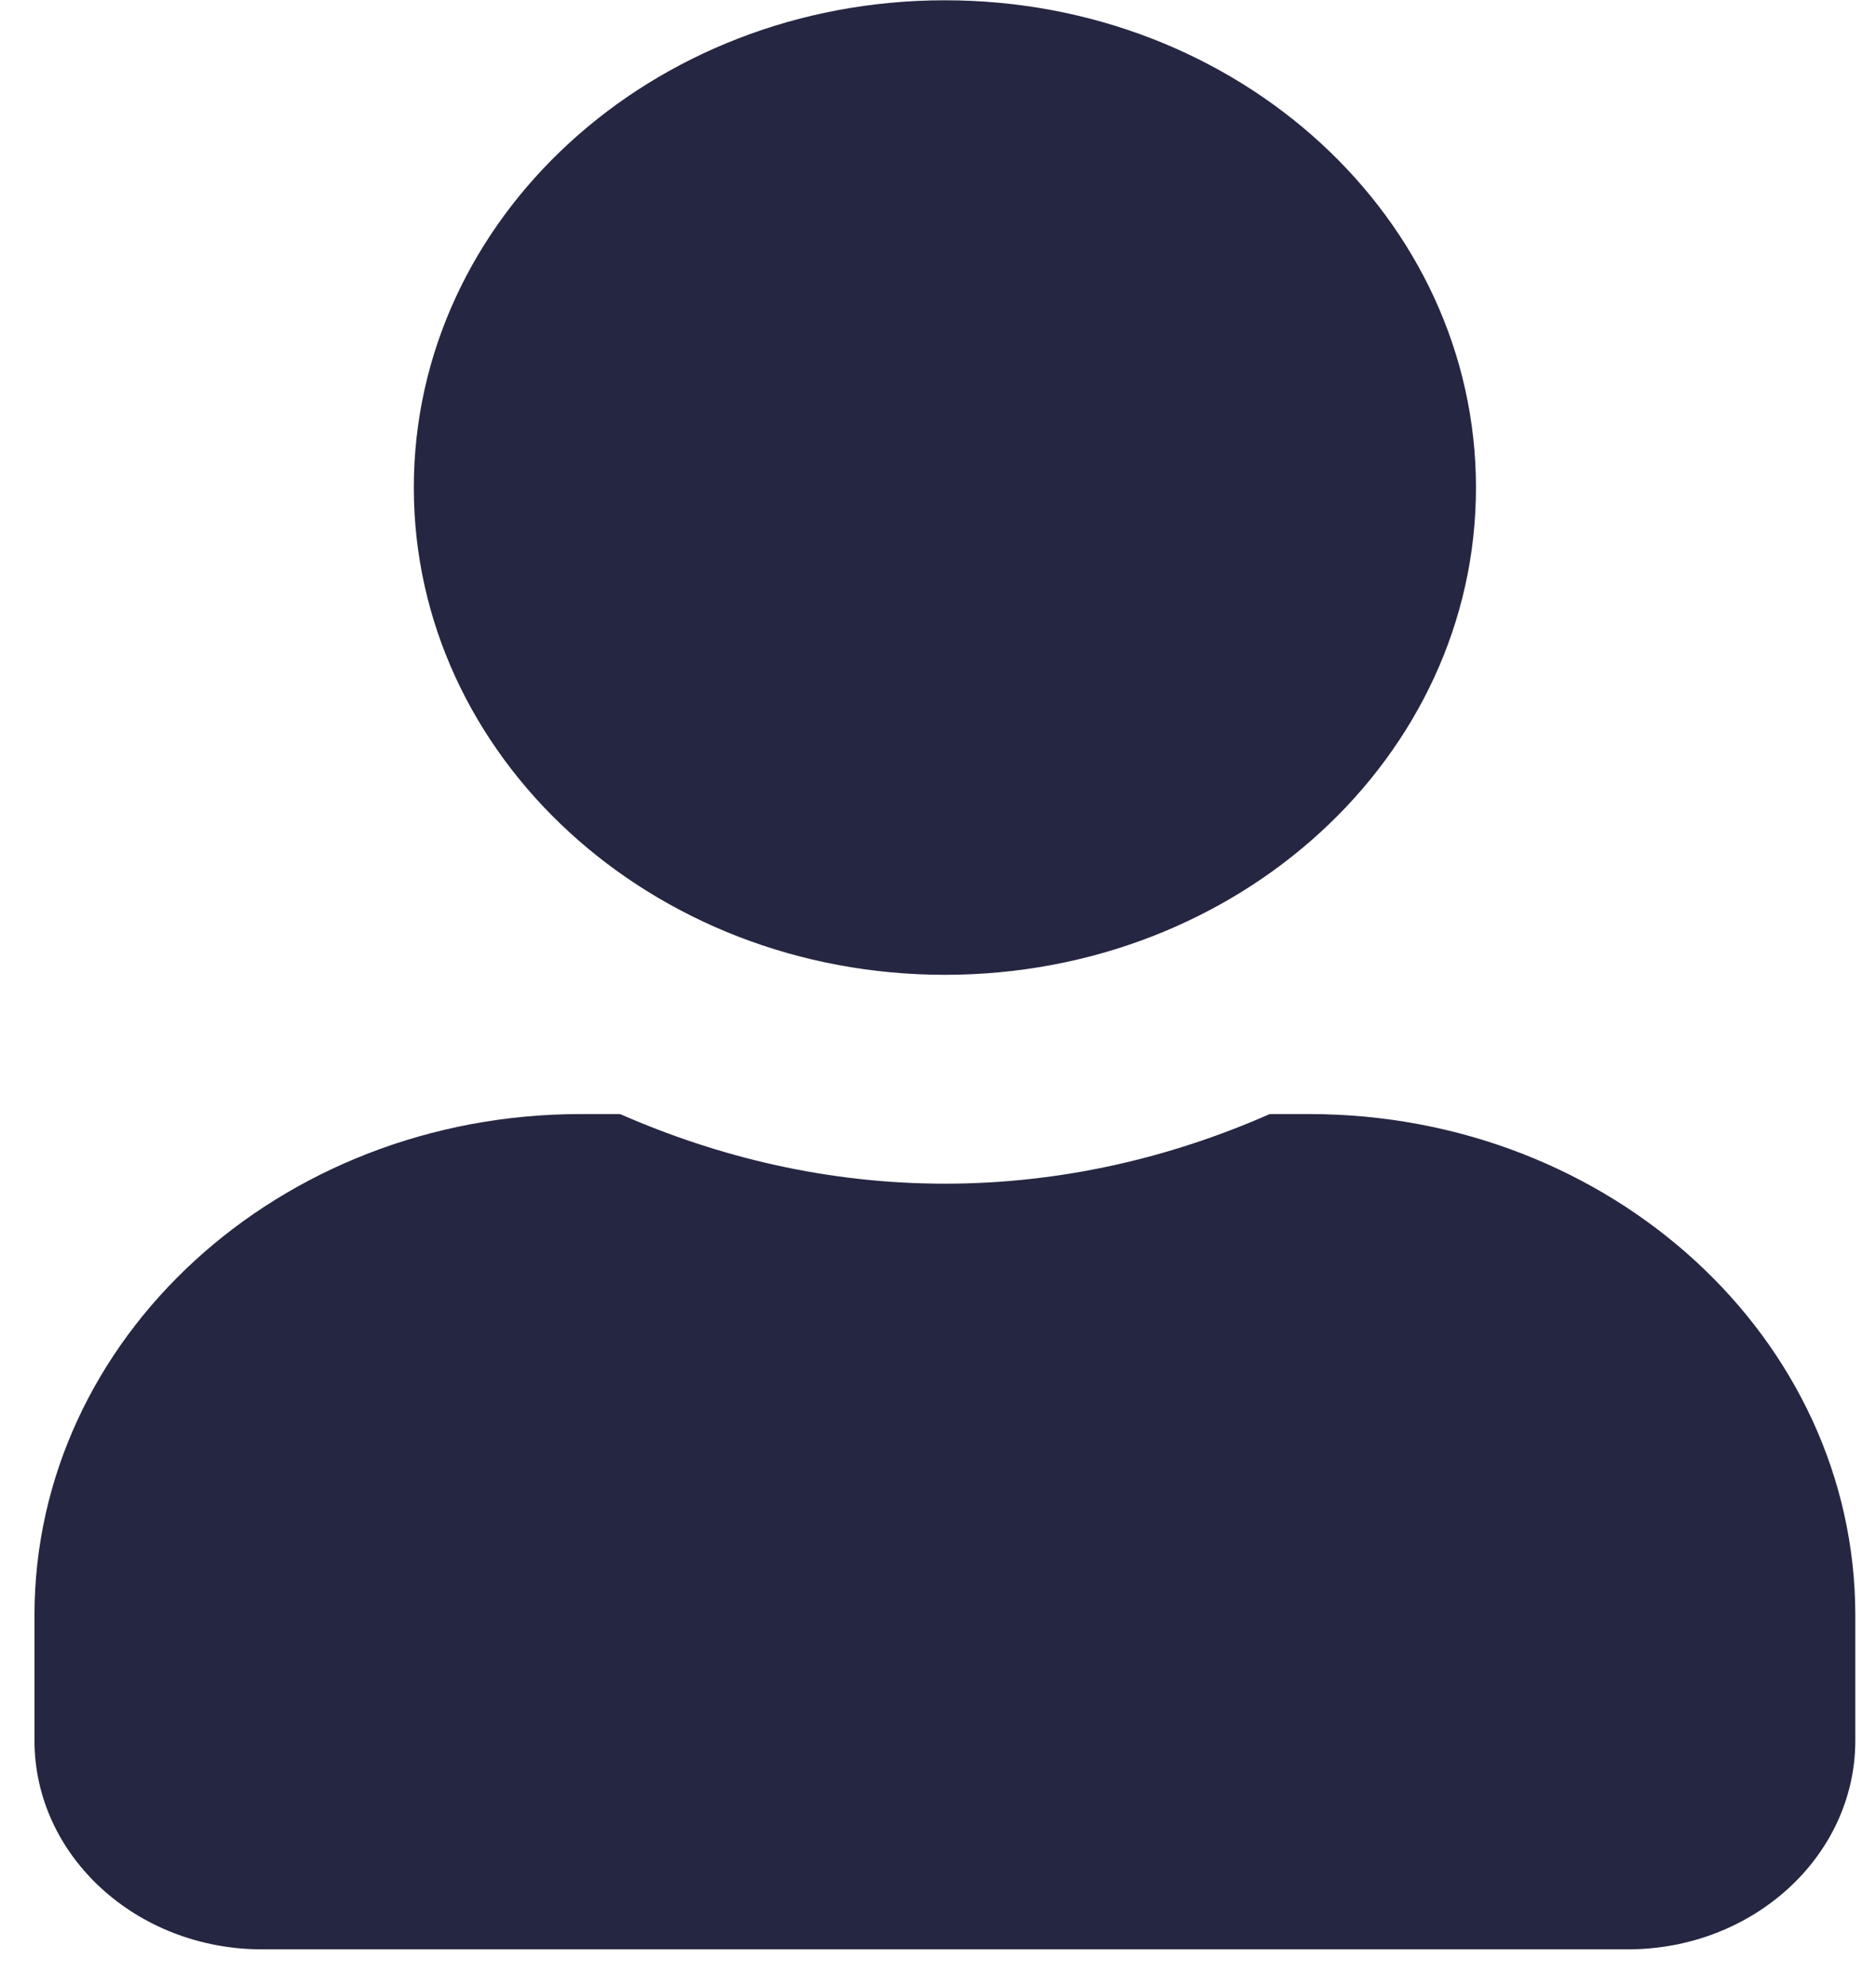 <svg width="34" height="36" viewBox="0 0 34 36" fill="none" xmlns="http://www.w3.org/2000/svg">
<path d="M17.125 17.67C22.445 17.67 26.75 13.719 26.75 8.838C26.75 3.956 22.445 0.005 17.125 0.005C11.806 0.005 7.5 3.956 7.5 8.838C7.5 13.719 11.806 17.67 17.125 17.67ZM23.725 20.194H23.012C21.224 20.982 19.239 21.456 17.125 21.456C15.011 21.456 13.034 20.982 11.238 20.194H10.525C5.059 20.194 0.625 24.263 0.625 29.279V31.55C0.625 33.64 2.473 35.335 4.75 35.335H29.5C31.777 35.335 33.625 33.64 33.625 31.55V29.279C33.625 24.263 29.191 20.194 23.725 20.194Z" fill="#252641"/>
</svg>
